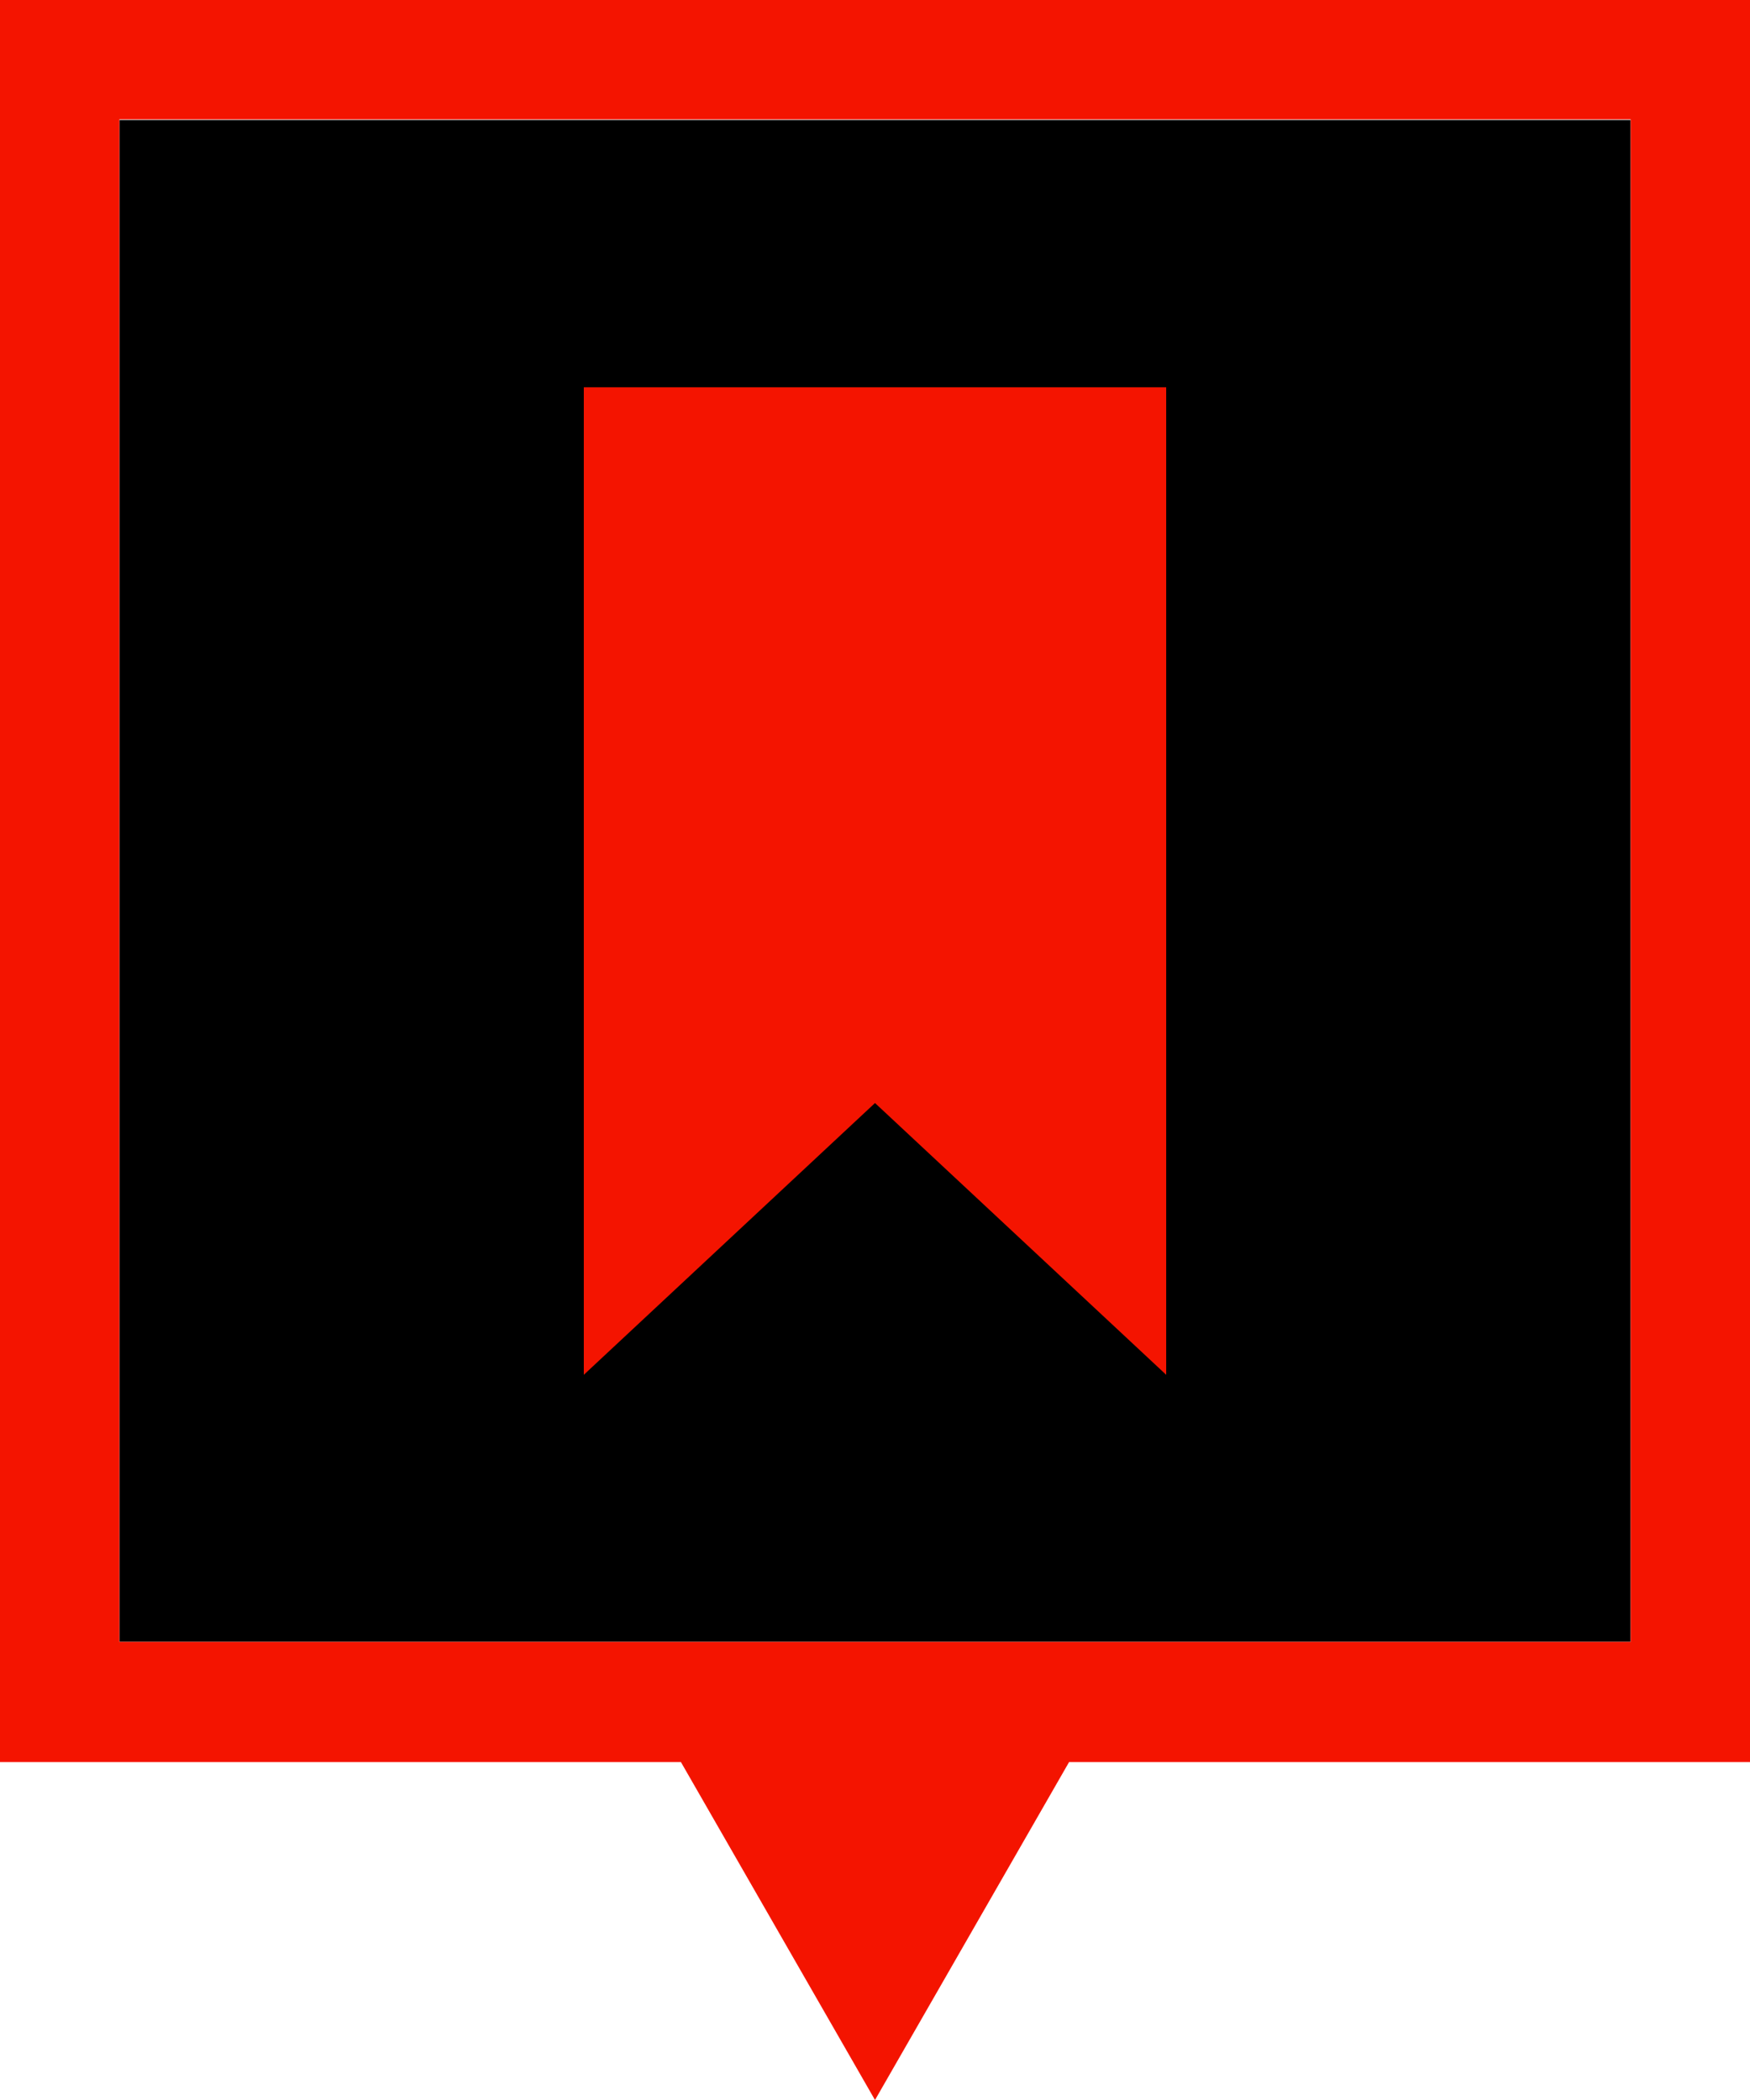 <svg id="Layer_1" data-name="Layer 1" xmlns="http://www.w3.org/2000/svg" viewBox="0 0 100 120"><defs><style>.cls-1{fill:#f41400;}</style></defs><title>bookmark_red</title><rect x="6.82" y="6.86" width="86.36" height="86.96"/><path class="cls-1" d="M0,0V100.69H38.91L50,120l11.09-19.31H100V0ZM93.18,93.82H6.82v-87H93.18Z"/><polygon class="cls-1" points="66.64 78.56 50 63.03 33.36 78.56 33.36 22.13 66.64 22.13 66.64 78.56"/></svg>